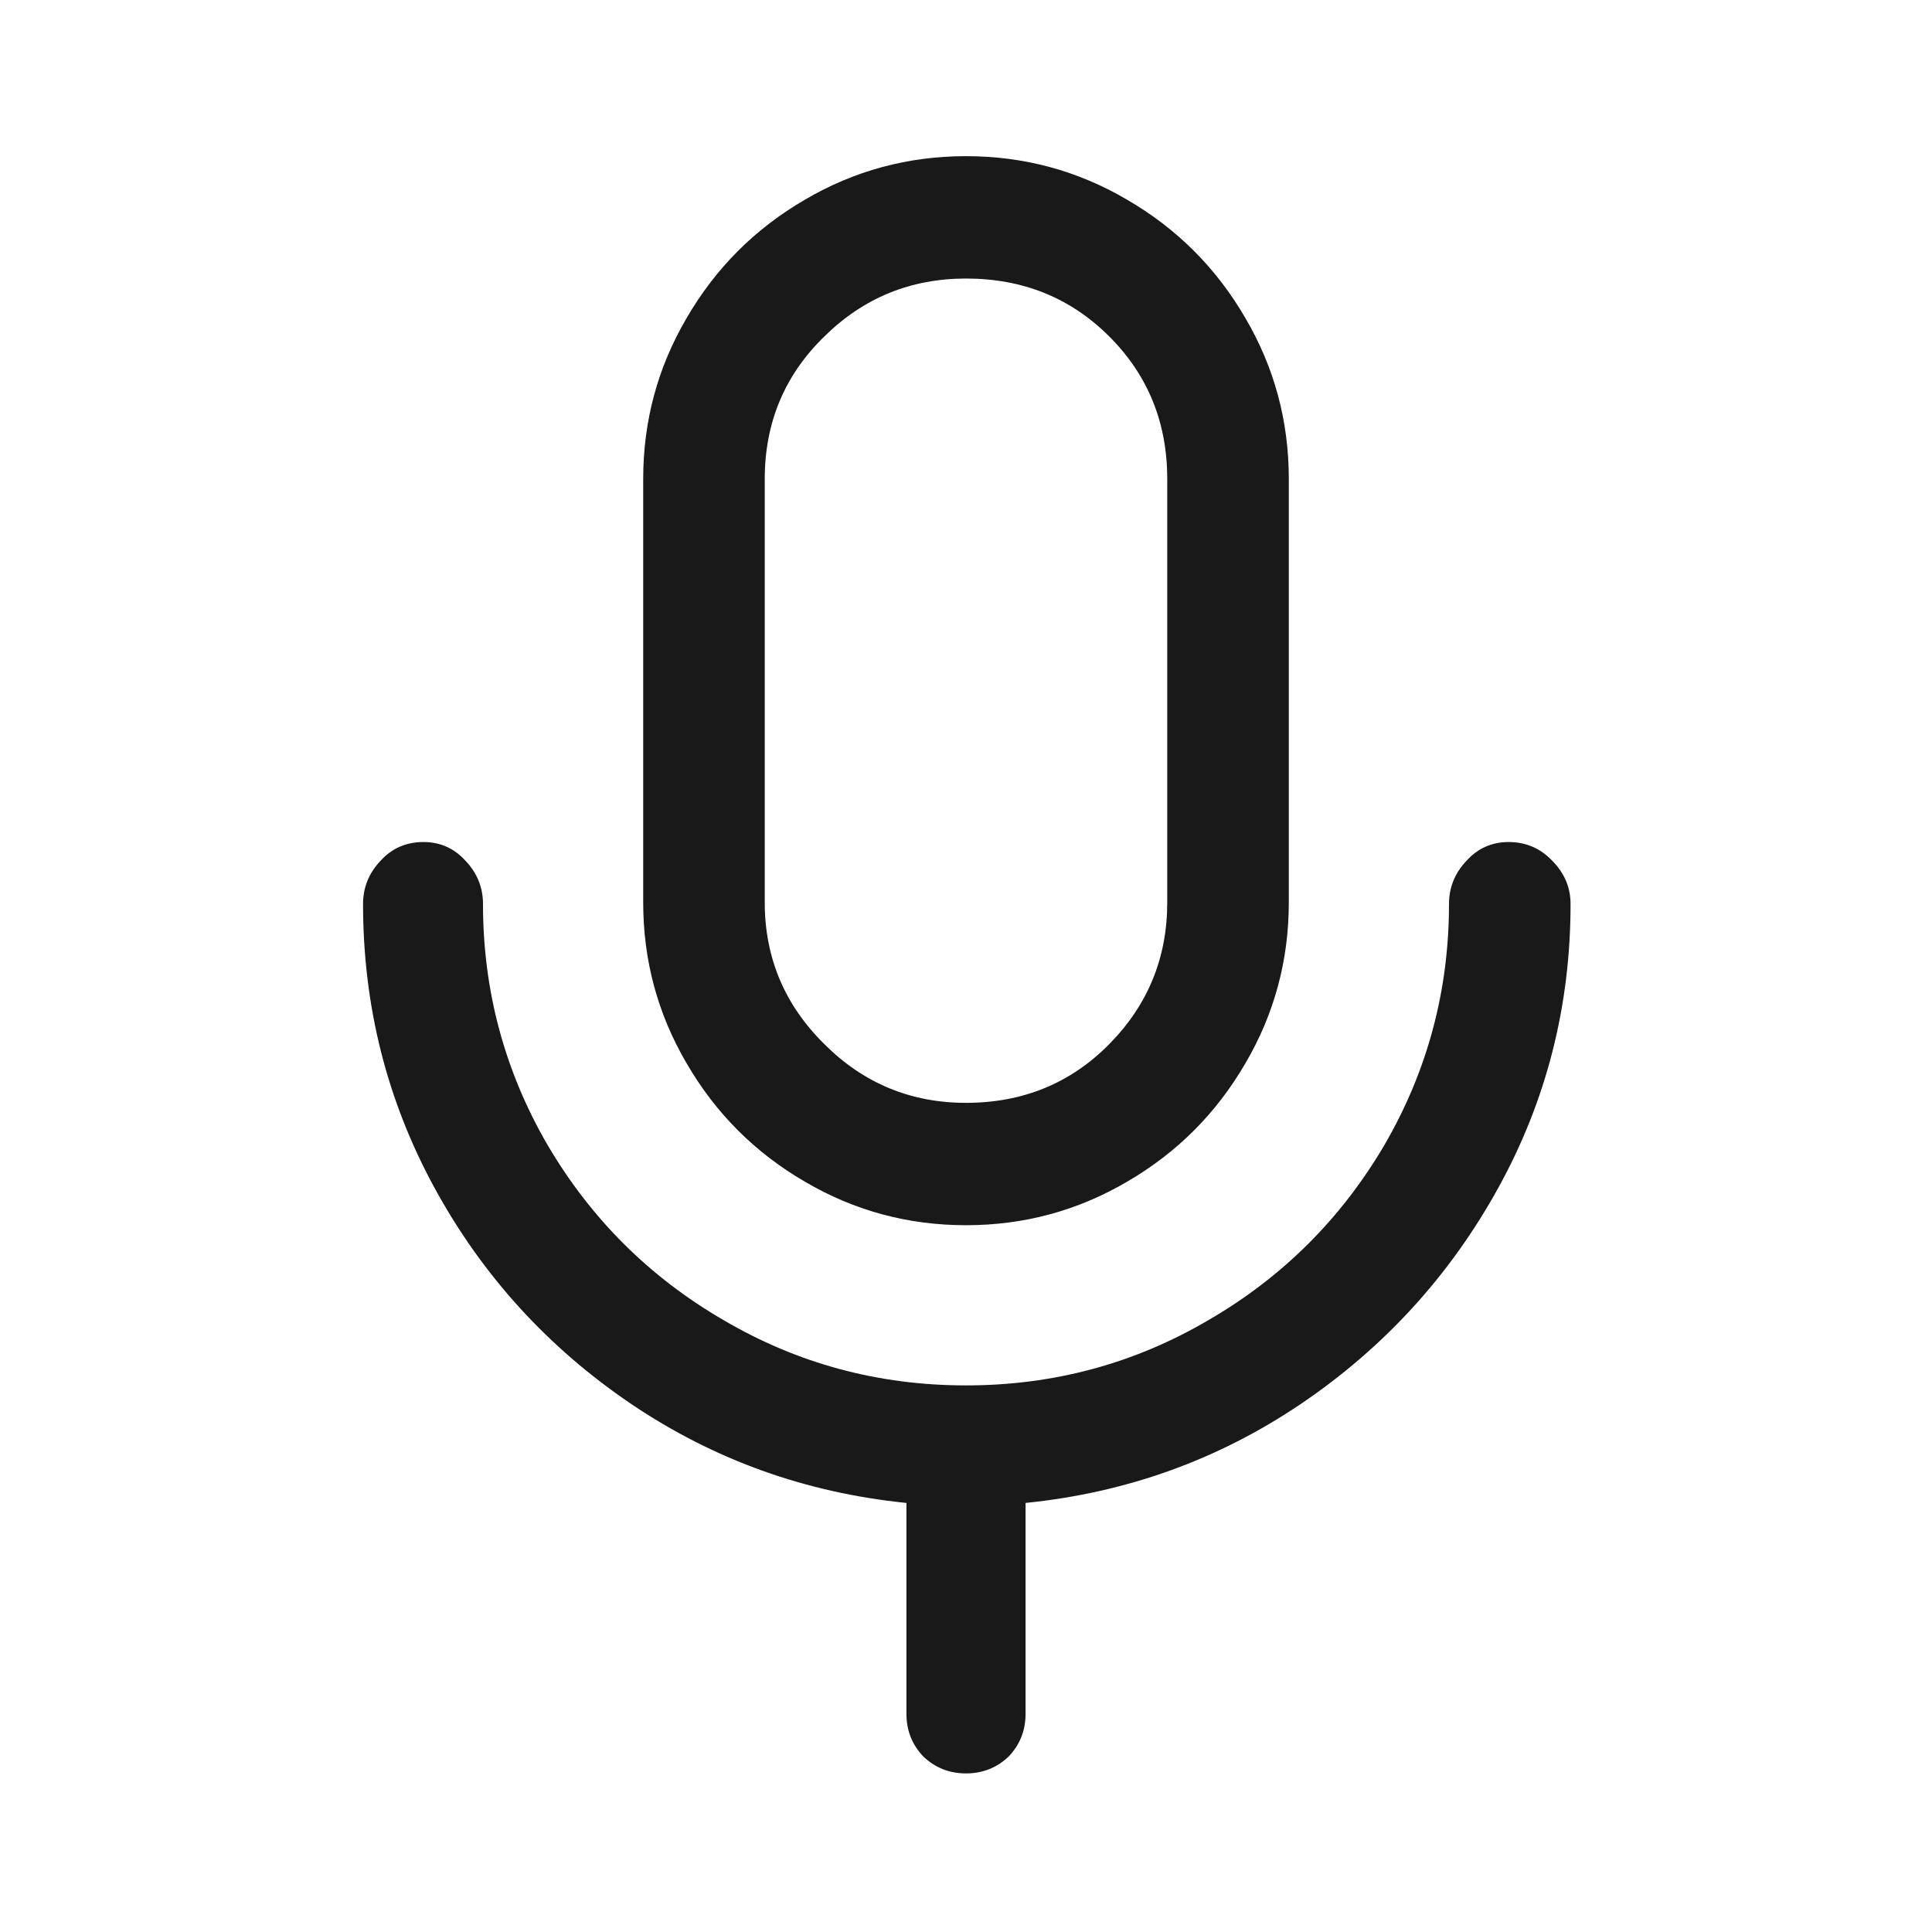 <?xml version="1.0" standalone="no"?>
<svg xmlns="http://www.w3.org/2000/svg" width="24" height="24"><rect width="24" height="24" opacity="0"></rect><g><path d="M12 3.46Q13.06 3.46 13.78 4.18Q14.5 4.9 14.5 5.95L14.5 11.21Q14.5 12.24 13.78 12.97Q13.06 13.7 12 13.7Q10.97 13.7 10.24 12.97Q9.5 12.24 9.5 11.21L9.5 5.95Q9.5 4.9 10.24 4.18Q10.97 3.46 12 3.46ZM12 1.94Q10.92 1.94 10 2.48Q9.07 3.02 8.53 3.95Q7.99 4.87 7.99 5.95L7.99 11.21Q7.99 12.29 8.53 13.21Q9.07 14.14 10 14.68Q10.92 15.22 12 15.22Q13.08 15.22 14 14.68Q14.93 14.14 15.47 13.21Q16.01 12.29 16.01 11.21L16.01 5.95Q16.01 4.87 15.47 3.95Q14.93 3.02 14 2.48Q13.08 1.94 12 1.94ZM19.51 11.23Q19.51 10.92 19.28 10.69Q19.06 10.46 18.74 10.46Q18.43 10.46 18.22 10.69Q18 10.92 18 11.23Q18 12.84 17.2 14.22Q16.39 15.6 15.01 16.4Q13.63 17.21 12 17.21Q10.37 17.21 8.99 16.4Q7.61 15.6 6.8 14.22Q6 12.84 6 11.23Q6 10.92 5.78 10.69Q5.57 10.46 5.26 10.46Q4.94 10.46 4.73 10.69Q4.51 10.92 4.51 11.23Q4.51 13.13 5.4 14.76Q6.29 16.39 7.84 17.44Q9.38 18.48 11.26 18.67L11.26 21.29Q11.26 21.6 11.47 21.82Q11.69 22.03 12 22.03Q12.31 22.03 12.53 21.82Q12.74 21.6 12.74 21.29L12.74 18.67Q14.62 18.48 16.16 17.44Q17.71 16.39 18.61 14.76Q19.51 13.13 19.51 11.23Z" fill="rgba(0,0,0,0.902)"></path></g></svg>
